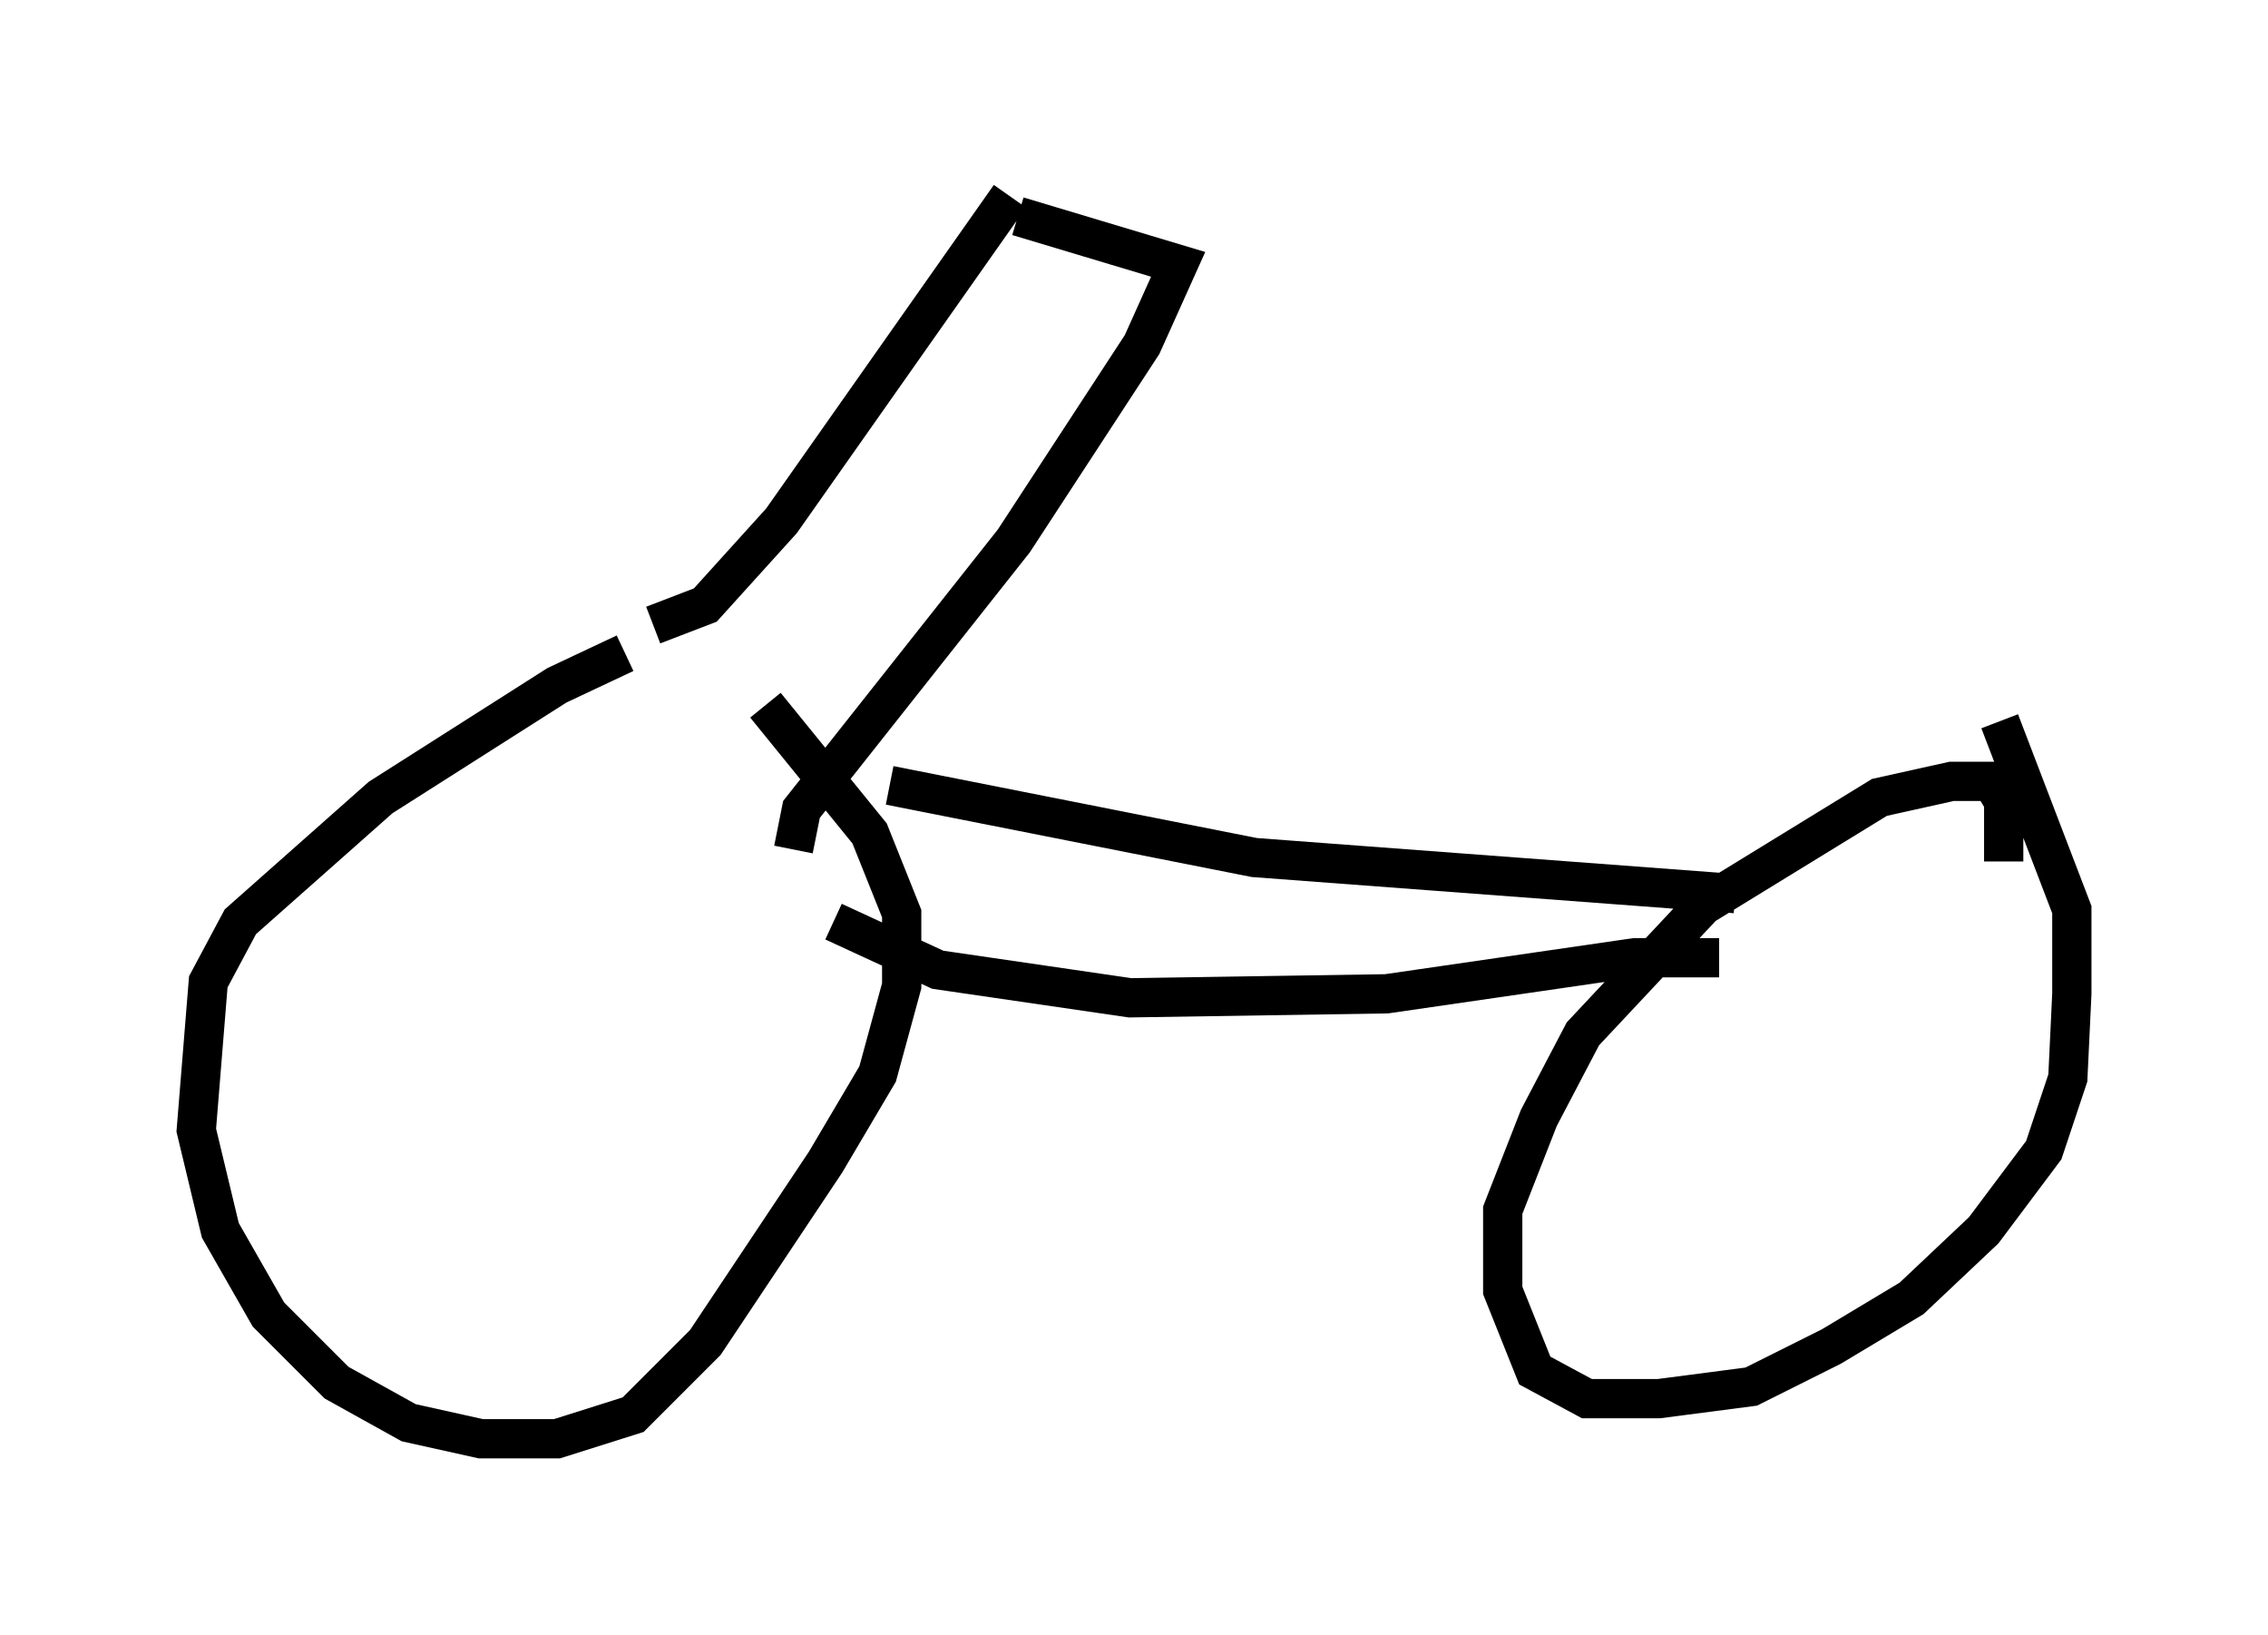 <?xml version="1.0" encoding="utf-8" ?>
<svg baseProfile="full" height="41.646" version="1.1" width="57.776" xmlns="http://www.w3.org/2000/svg" xmlns:ev="http://www.w3.org/2001/xml-events" xmlns:xlink="http://www.w3.org/1999/xlink"><defs /><rect fill="white" height="41.646" width="57.776" x="0" y="0" /><path d="M17.25, 16.638 m-1.327, 0.0 l-1.735, 0.817 -4.492, 2.858 l-3.573, 3.165 -0.817, 1.531 l-0.306, 3.777 0.613, 2.552 l1.225, 2.144 1.735, 1.735 l1.838, 1.021 1.838, 0.408 l1.94, 0.0 1.94, -0.613 l1.838, -1.838 3.063, -4.594 l1.327, -2.246 0.613, -2.246 l0.0, -1.838 -0.817, -2.042 l-2.654, -3.267 m31.544, 3.981 l0.0, -1.531 -0.306, -0.51 l-1.021, 0.0 -1.838, 0.408 l-4.492, 2.756 -3.063, 3.267 l-1.123, 2.144 -0.919, 2.348 l0.0, 2.042 0.817, 2.042 l1.327, 0.715 1.838, 0.0 l2.348, -0.306 2.042, -1.021 l2.042, -1.225 1.838, -1.735 l1.531, -2.042 0.613, -1.838 l0.102, -2.144 0.0, -2.144 l-1.838, -4.798 m-29.707, 5.104 l2.654, 1.225 4.9, 0.715 l6.533, -0.102 6.329, -0.919 l2.144, 0.0 m-21.131, -4.39 l9.29, 1.838 12.25, 0.919 m-27.563, -6.84 l1.327, -0.51 1.94, -2.144 l5.819, -8.269 m0.204, 0.51 l4.083, 1.225 -0.919, 2.042 l-3.267, 5.002 -5.41, 6.84 l-0.204, 1.021 m27.665, -0.51 " fill="none" stroke="black" stroke-width="1" /></svg>
